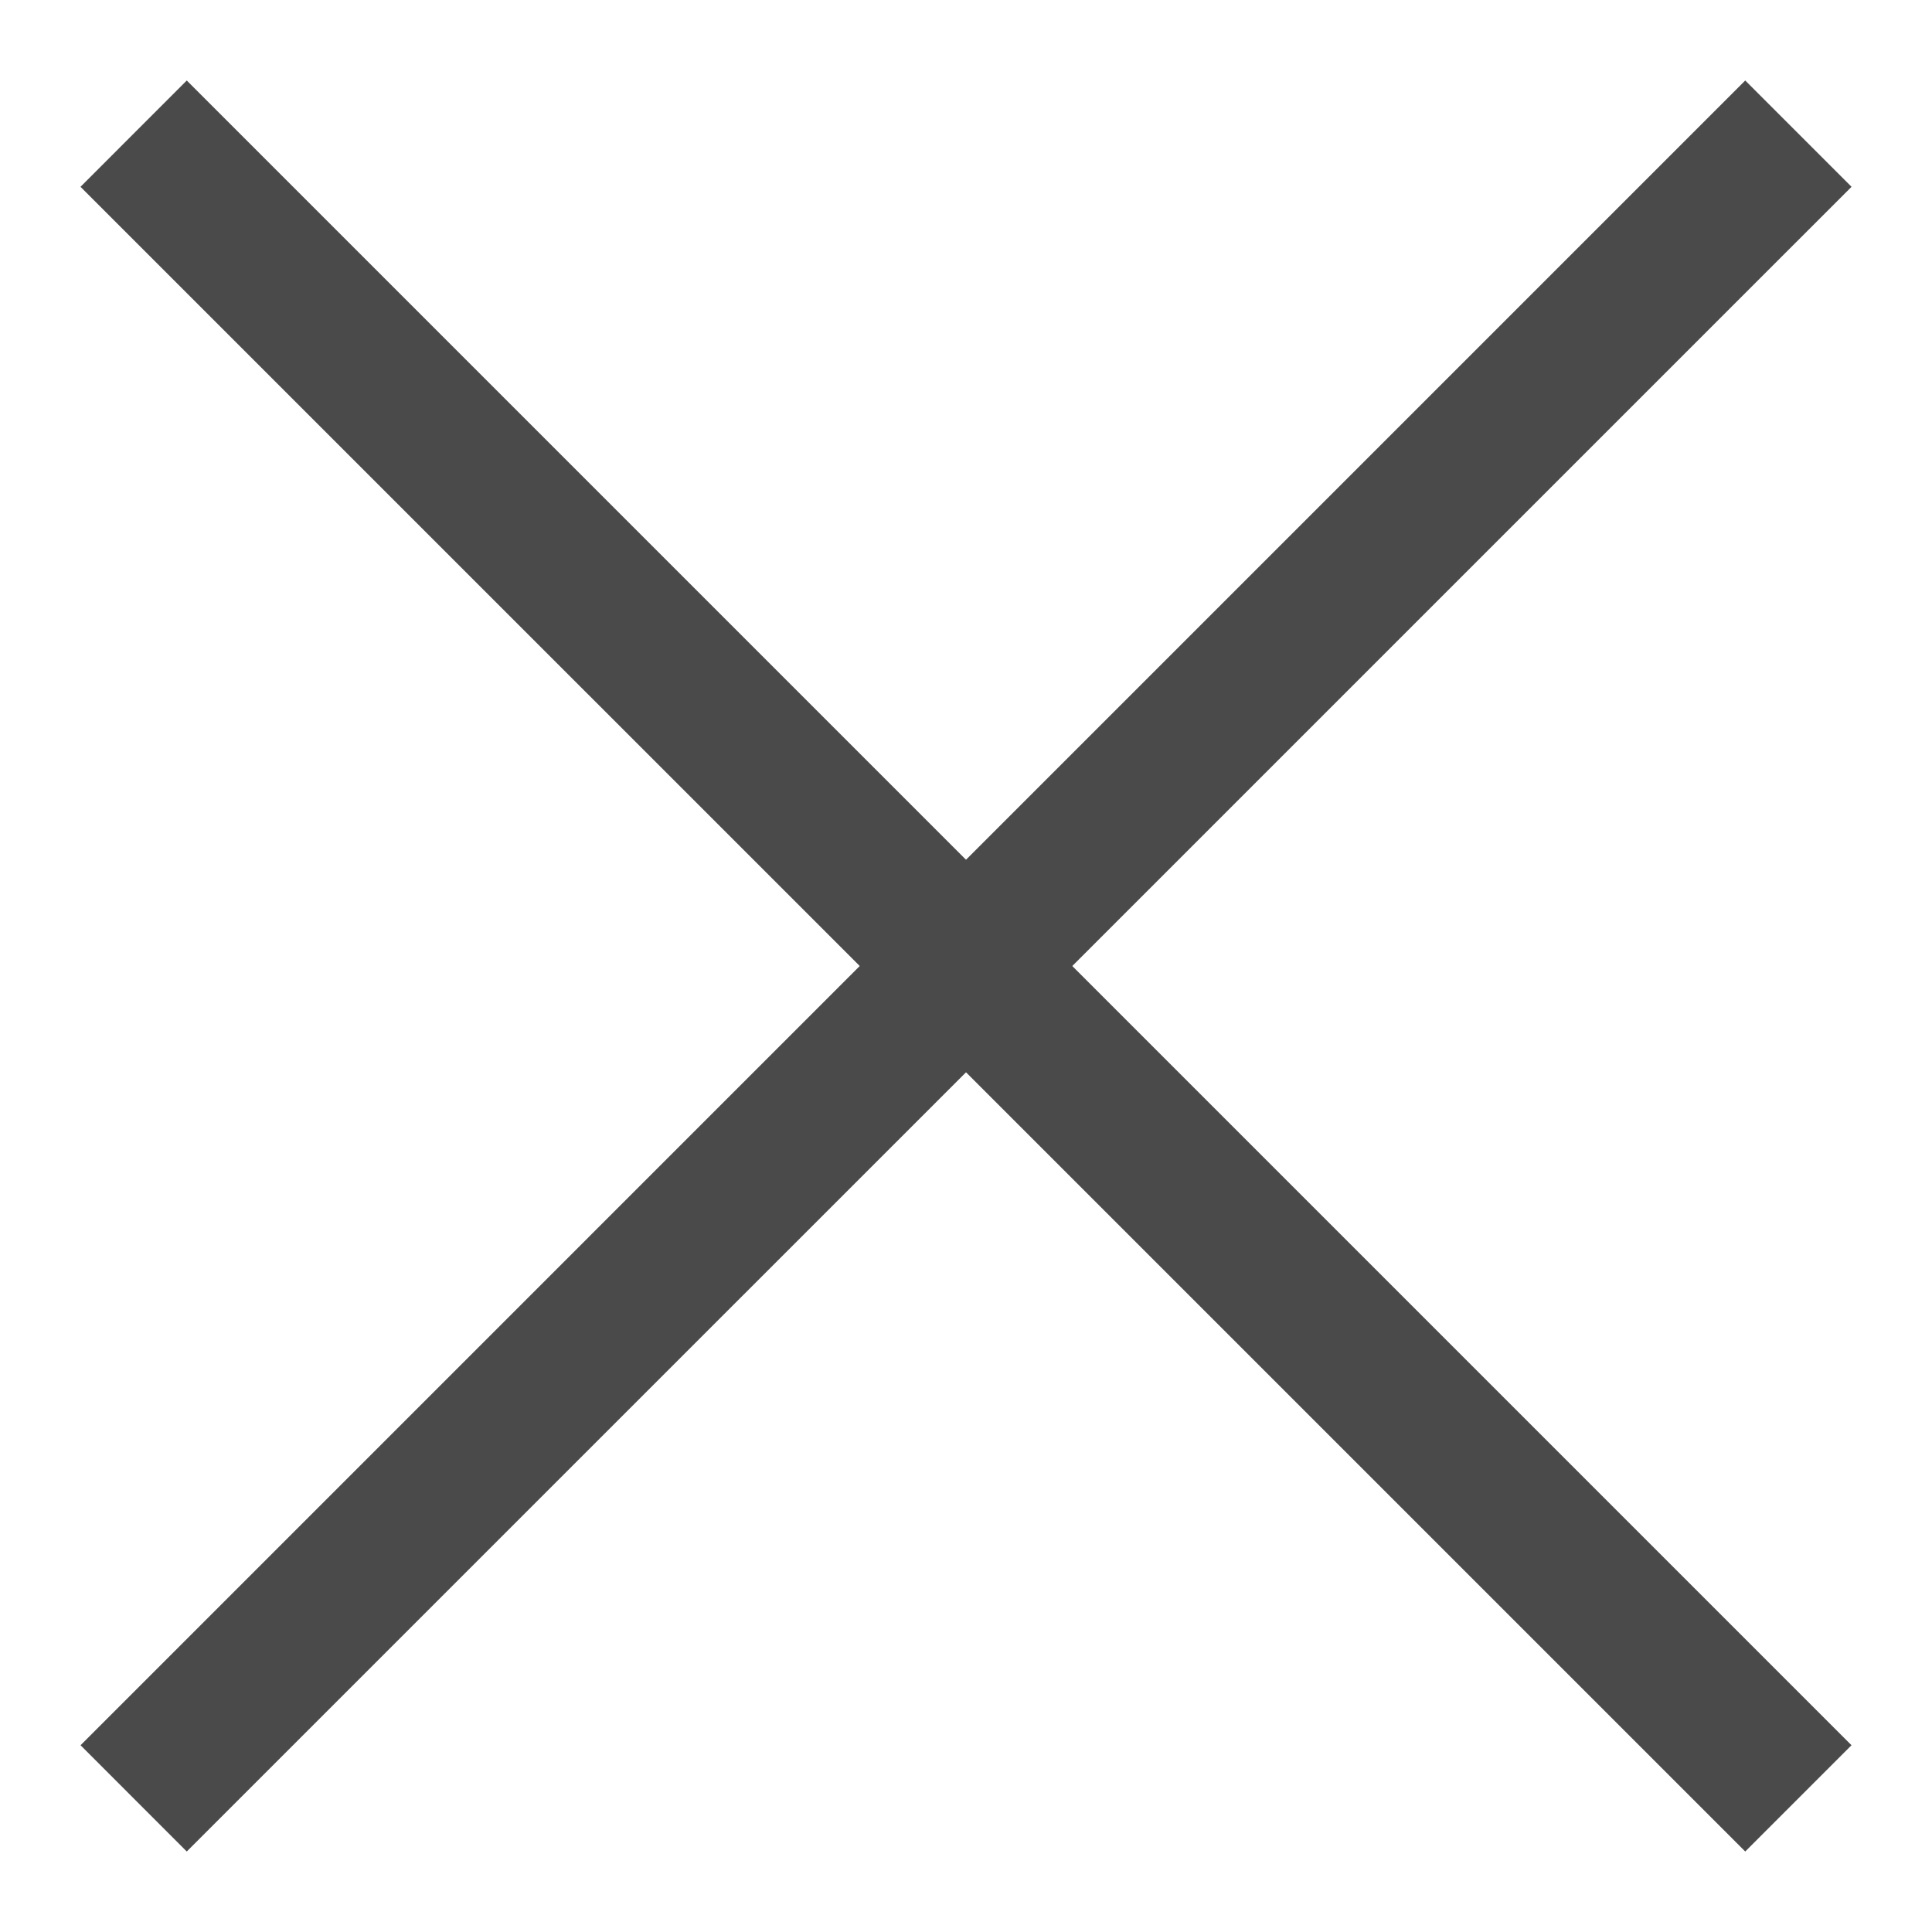 <svg width="48" height="48" viewBox="0 0 48 48" version="1.1" xmlns="http://www.w3.org/2000/svg" xmlns:xlink="http://www.w3.org/1999/xlink">
<title>close</title>
<desc>Created using Figma</desc>
<g id="Canvas" transform="translate(-107 -68)">
<g id="icn/close">
<g id="Page 1">
<g id="Fill 1">
<use xlink:href="#path0_fill" transform="translate(109 70)" fill="#4A4A4A"/>
</g>
<g id="Fill 2">
<use xlink:href="#path1_fill" transform="translate(109.001 70)" fill="#4A4A4A"/>
</g>
</g>
</g>
</g>
<defs>
<path id="path0_fill" fill-rule="evenodd" d="M 2.64 0L 0 2.641L 41.36 44L 44 41.36L 2.64 0Z"/>
<path id="path1_fill" fill-rule="evenodd" d="M 41.359 0L 0 41.36L 2.639 44L 44 2.641L 41.359 0Z"/>
</defs>
</svg>
